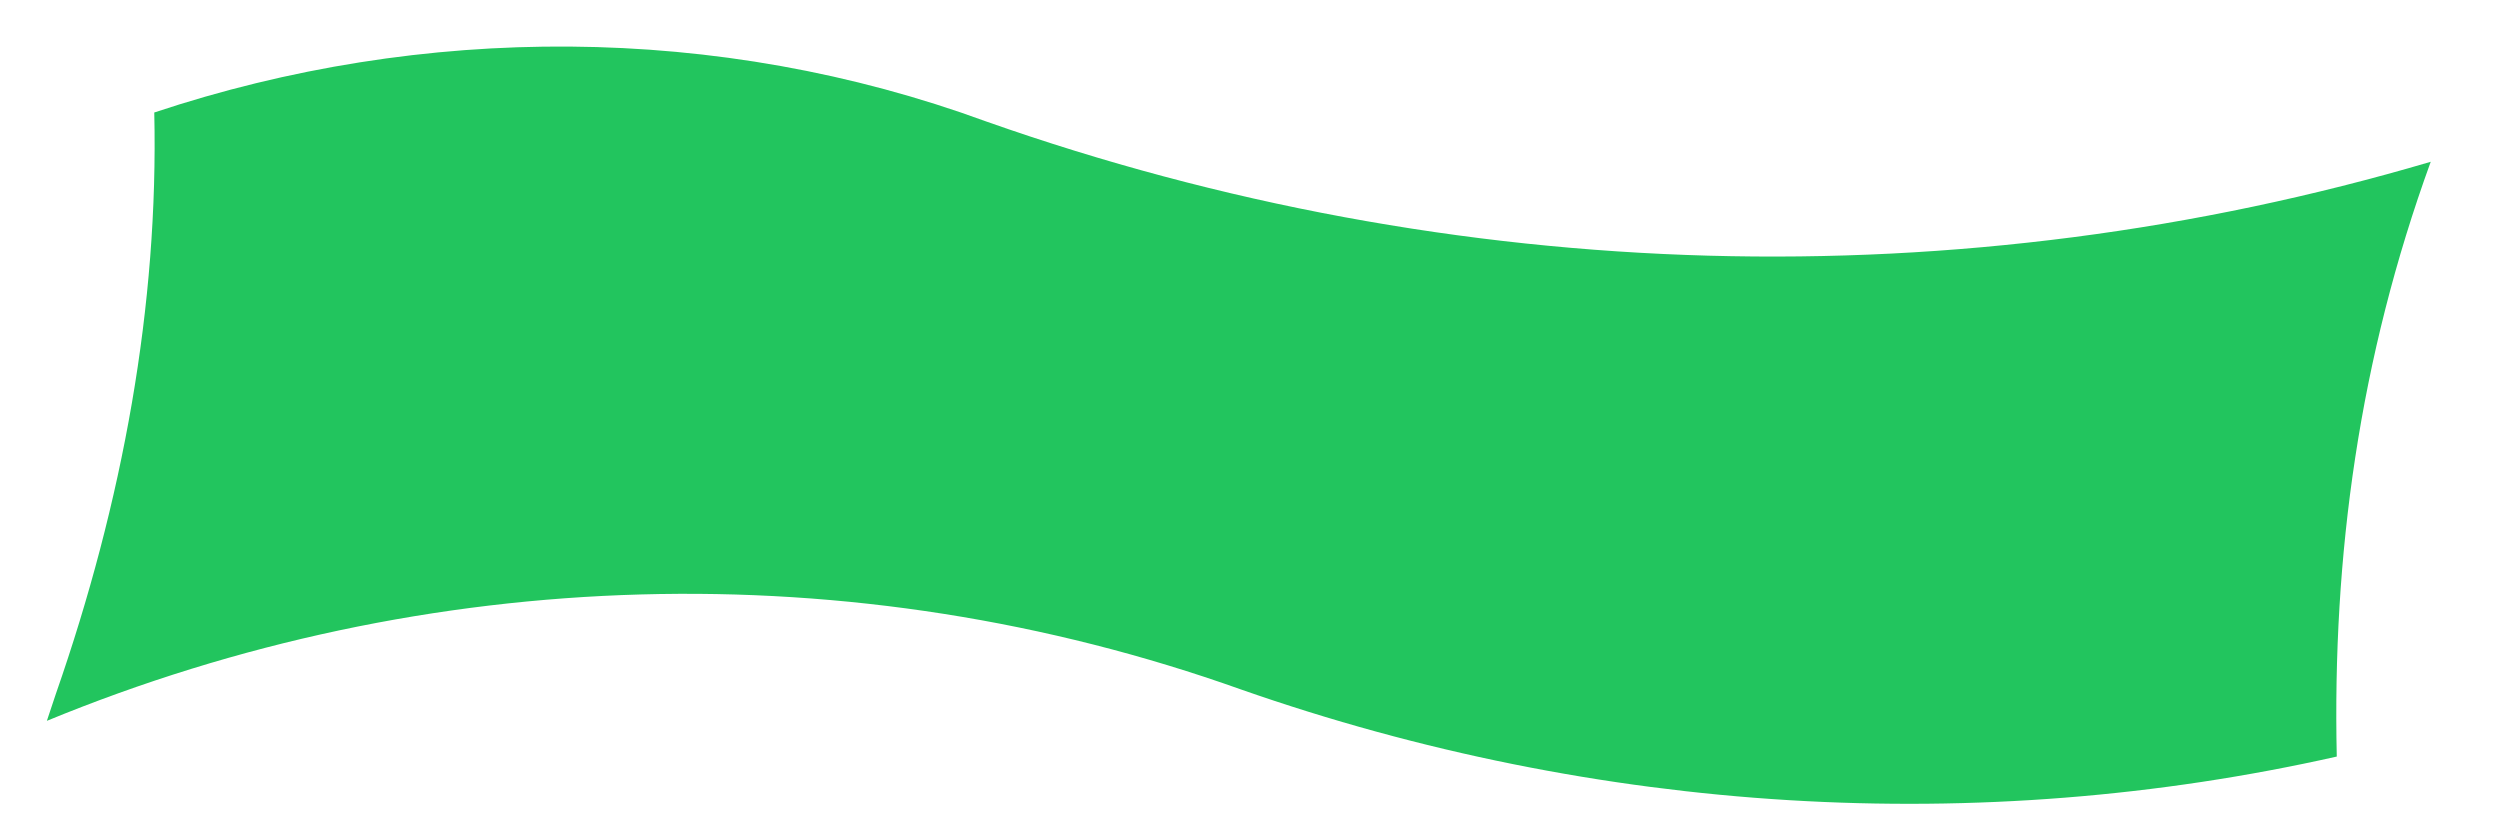 <svg width="24" height="8" viewBox="0 0 24 8" fill="none" xmlns="http://www.w3.org/2000/svg">
<path d="M0.45 6.92C4.1 5.417 8.179 5.288 11.914 6.619C15.349 7.821 18.999 8.036 22.433 7.263C22.39 5.331 22.648 3.442 23.335 1.553C18.827 2.884 13.975 2.755 9.467 1.166C6.891 0.222 4.057 0.222 1.481 1.08C1.523 2.927 1.18 4.816 0.536 6.662C0.536 6.662 0.493 6.791 0.45 6.92Z" fill="#22C55E"/>
</svg>
